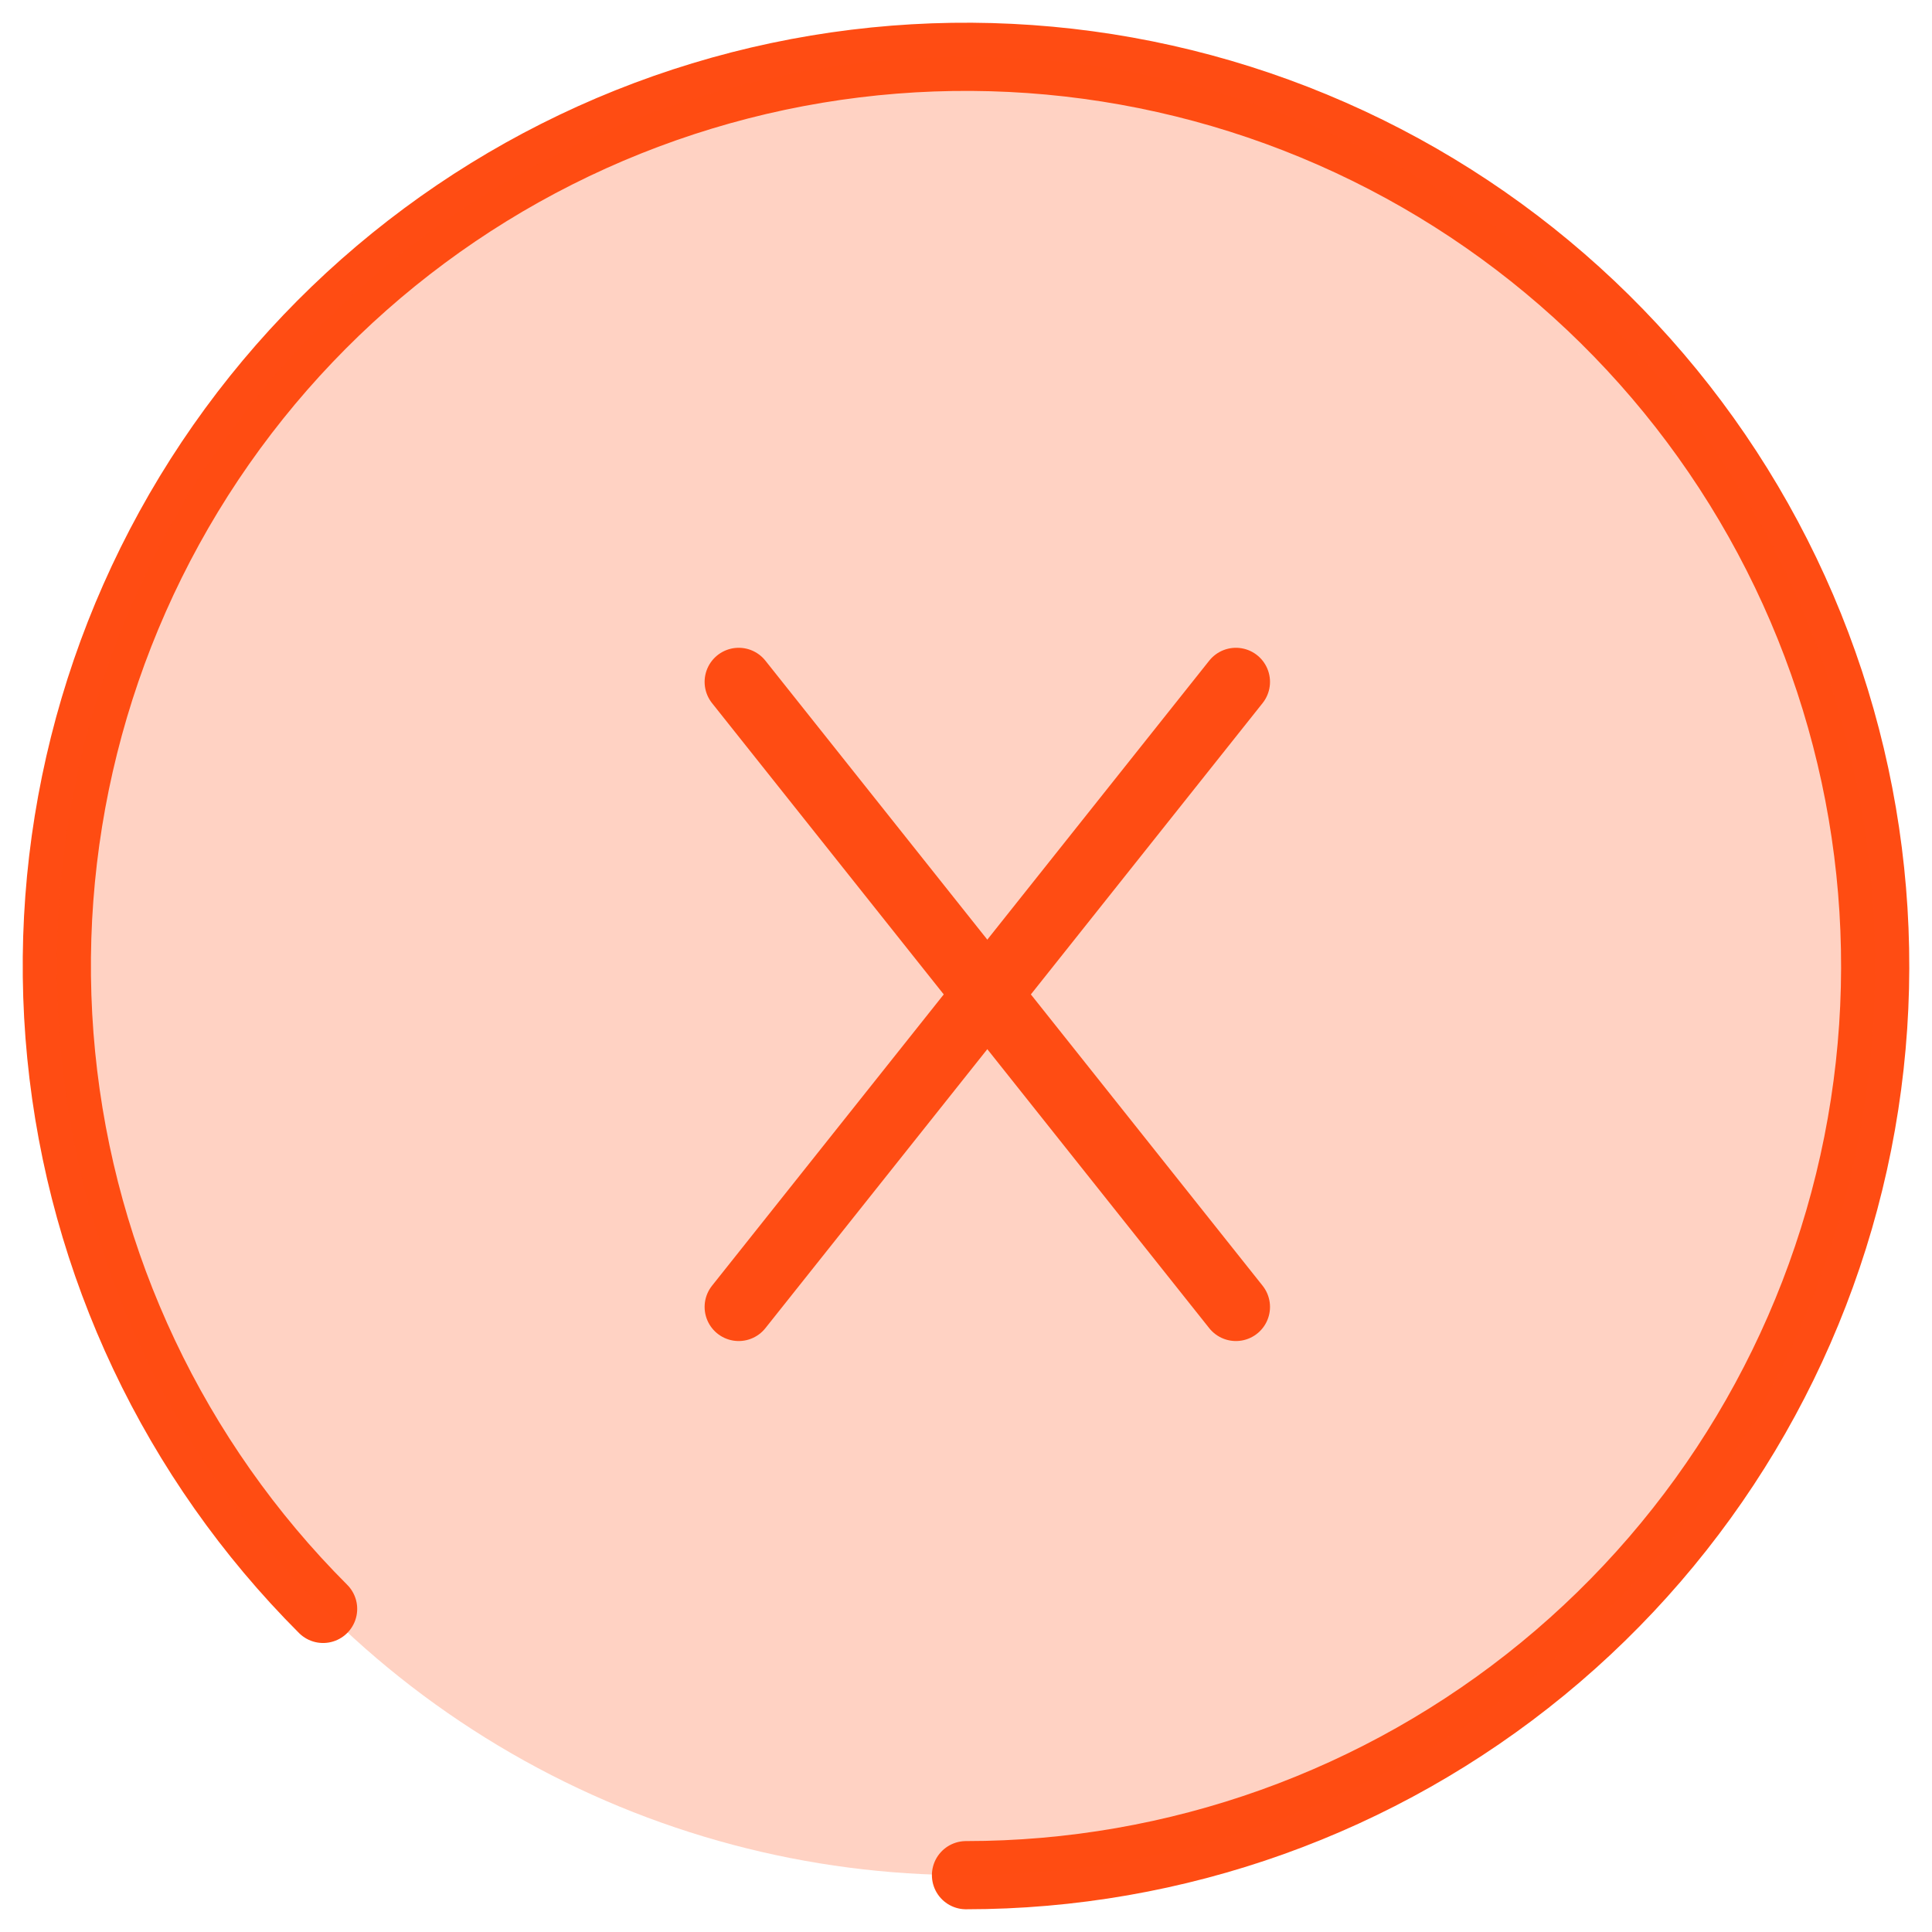 <svg width="34" height="34" viewBox="0 0 34 34" fill="none" xmlns="http://www.w3.org/2000/svg">
<path d="M17 33C20.702 33 24.289 31.716 27.15 29.368C30.012 27.02 31.97 23.752 32.693 20.121C33.415 16.491 32.856 12.722 31.111 9.458C29.366 6.193 26.543 3.635 23.123 2.218C19.703 0.801 15.898 0.614 12.355 1.689C8.813 2.764 5.753 5.033 3.696 8.111C1.64 11.189 0.714 14.884 1.077 18.568C1.44 22.252 3.069 25.696 5.686 28.314" stroke="#FF4C13" stroke-width="1.2" stroke-linecap="round"/>
<circle cx="17" cy="17" r="16" fill="#FF4C13" fill-opacity="0.25"/>
<path d="M21.75 12L13 23" stroke="#FF4C13" stroke-width="1.2" stroke-linecap="round"/>
<path d="M13 12L21.75 23" stroke="#FF4C13" stroke-width="1.2" stroke-linecap="round"/>
</svg>
